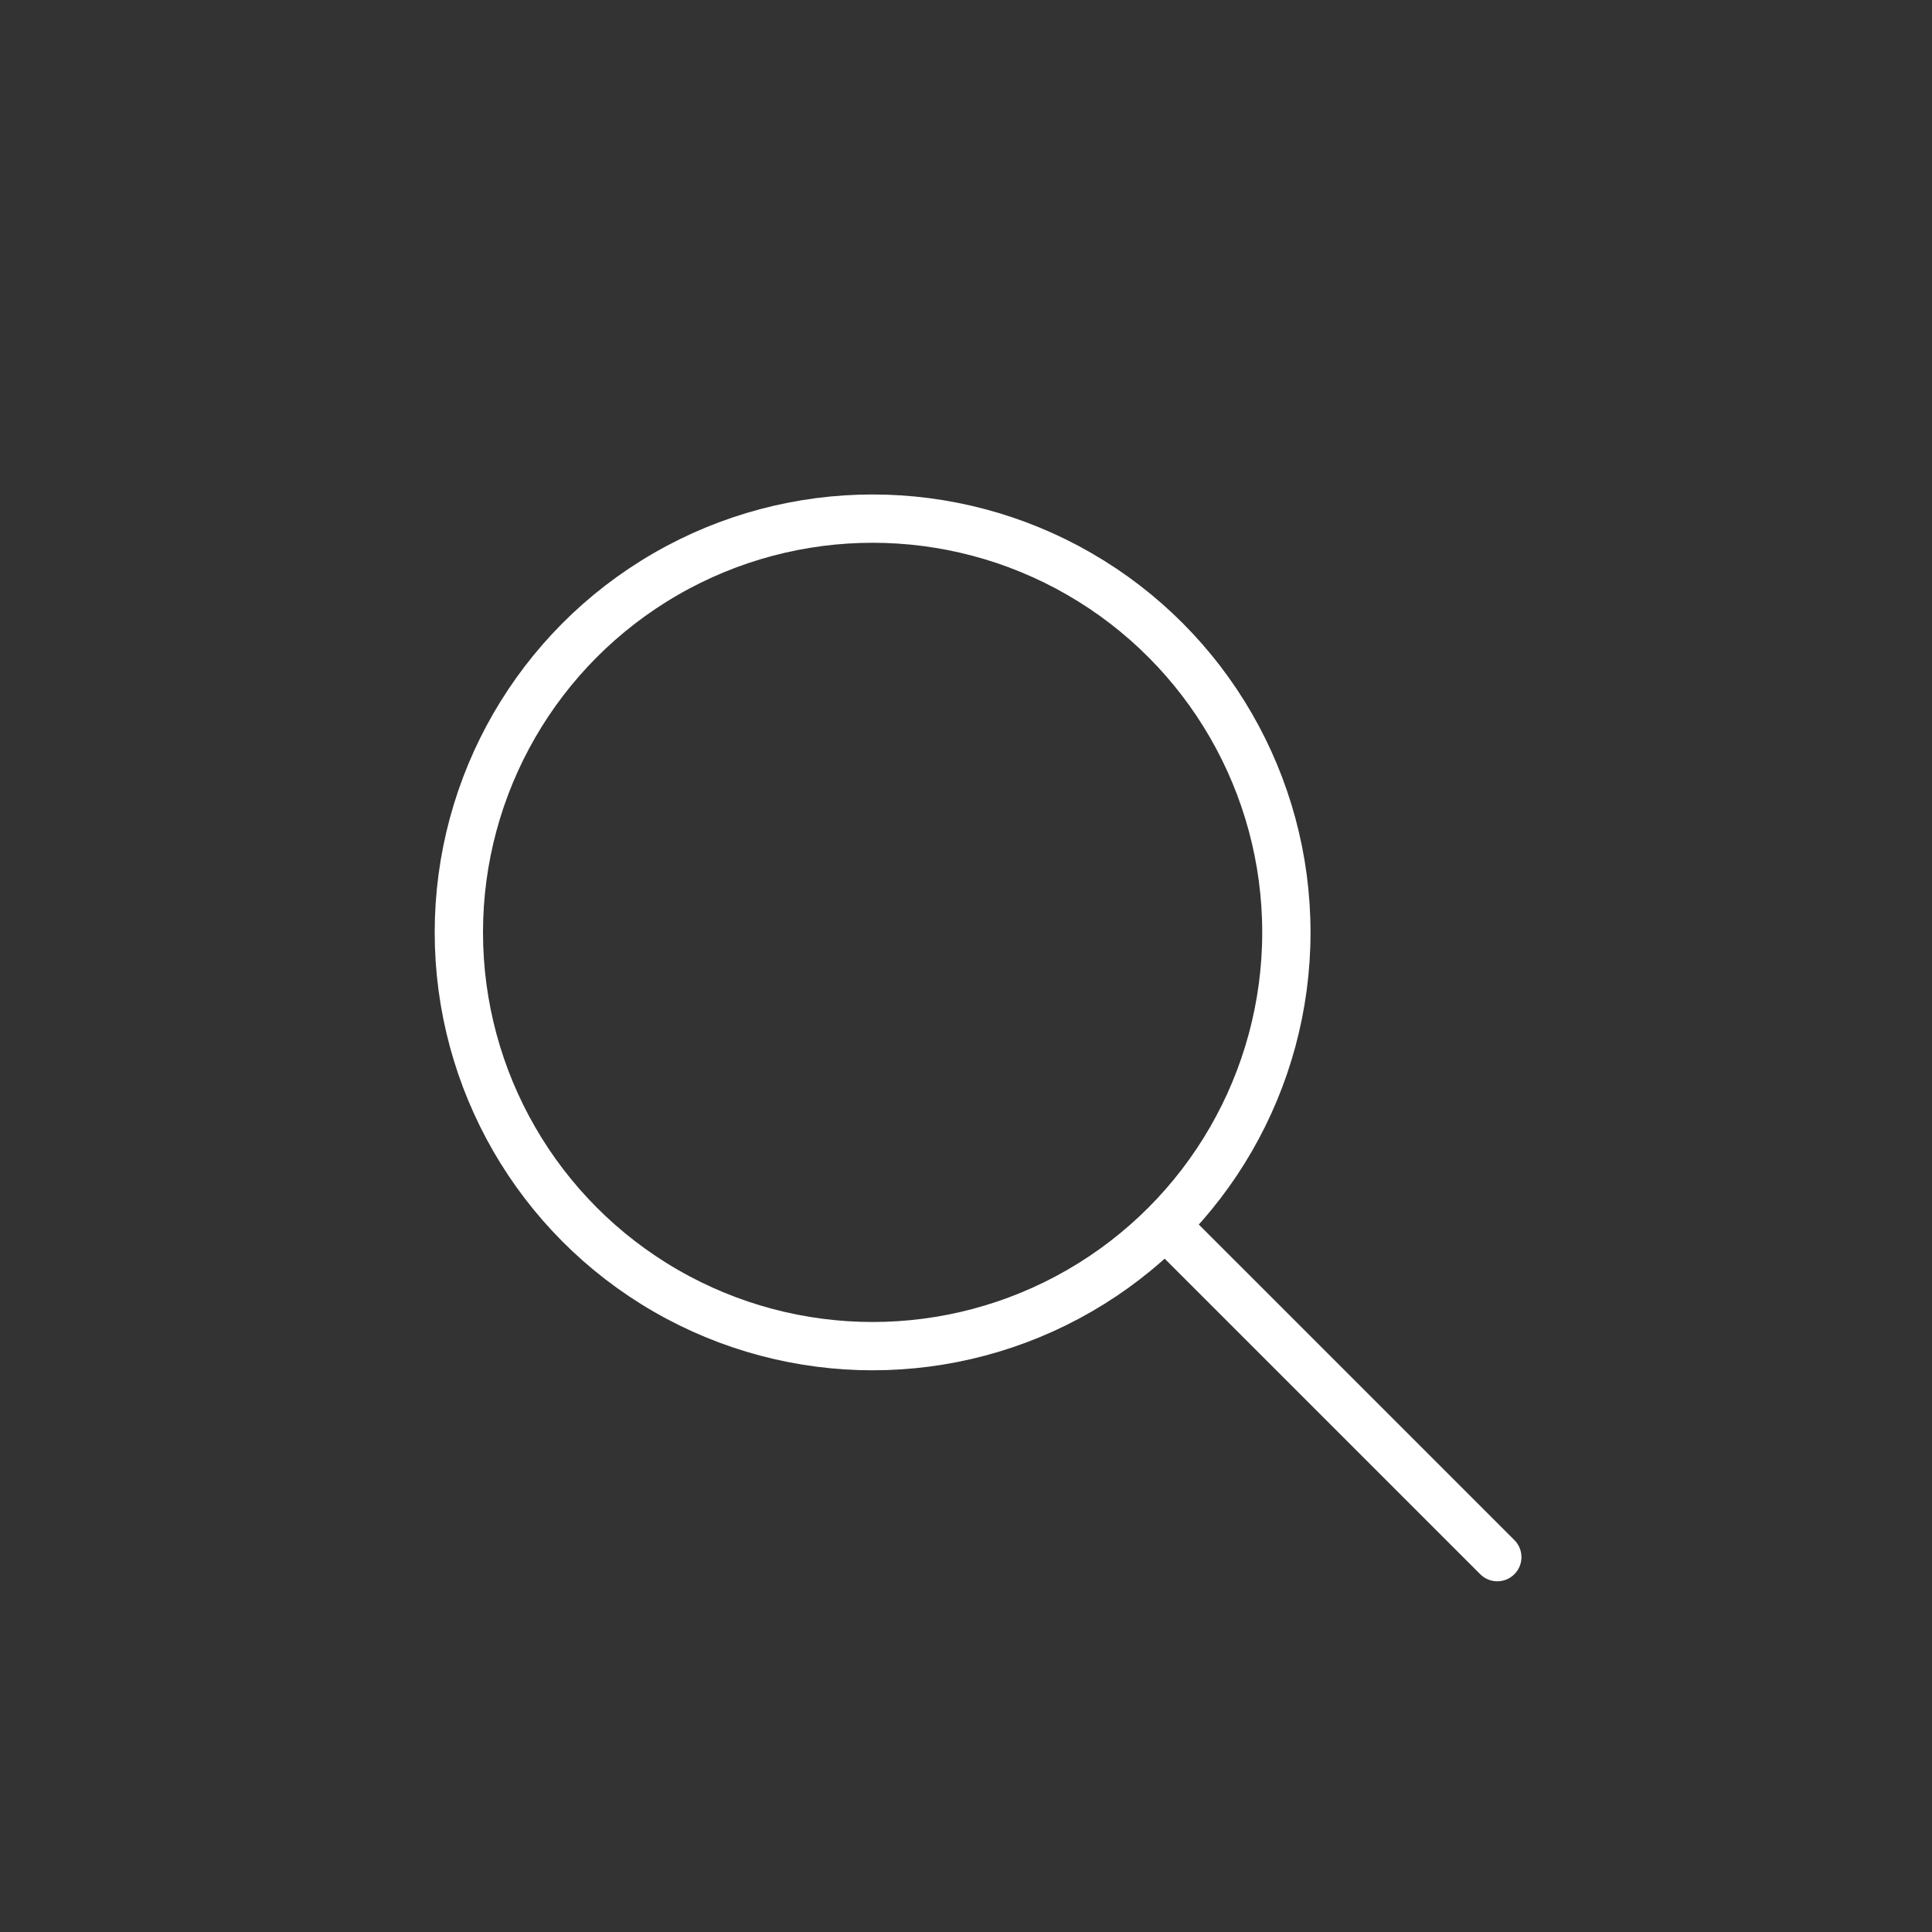 <?xml version="1.0" encoding="utf-8"?>
<!-- Generator: Adobe Illustrator 16.0.4, SVG Export Plug-In . SVG Version: 6.00 Build 0)  -->
<!DOCTYPE svg PUBLIC "-//W3C//DTD SVG 1.1//EN" "http://www.w3.org/Graphics/SVG/1.1/DTD/svg11.dtd">
<svg version="1.1" id="pfade" xmlns="http://www.w3.org/2000/svg" xmlns:xlink="http://www.w3.org/1999/xlink" x="0px" y="0px"
	 width="80px" height="80px" viewBox="0 0 80 80" enable-background="new 0 0 80 80" xml:space="preserve">
<rect x="0" y="0" width="80" height="80" fill="#333333" stroke="none"/>
<line fill="none" stroke="#ffffff" stroke-width="2" stroke-linecap="round" stroke-linejoin="round" stroke-miterlimit="10" x1="48.438" y1="50.917" x2="62" y2="64.478"/>
<circle fill="none" stroke="#ffffff" stroke-width="2" stroke-linecap="round" stroke-linejoin="round" stroke-miterlimit="10" cx="36.133" cy="38.608" r="17.133"/>
</svg>
